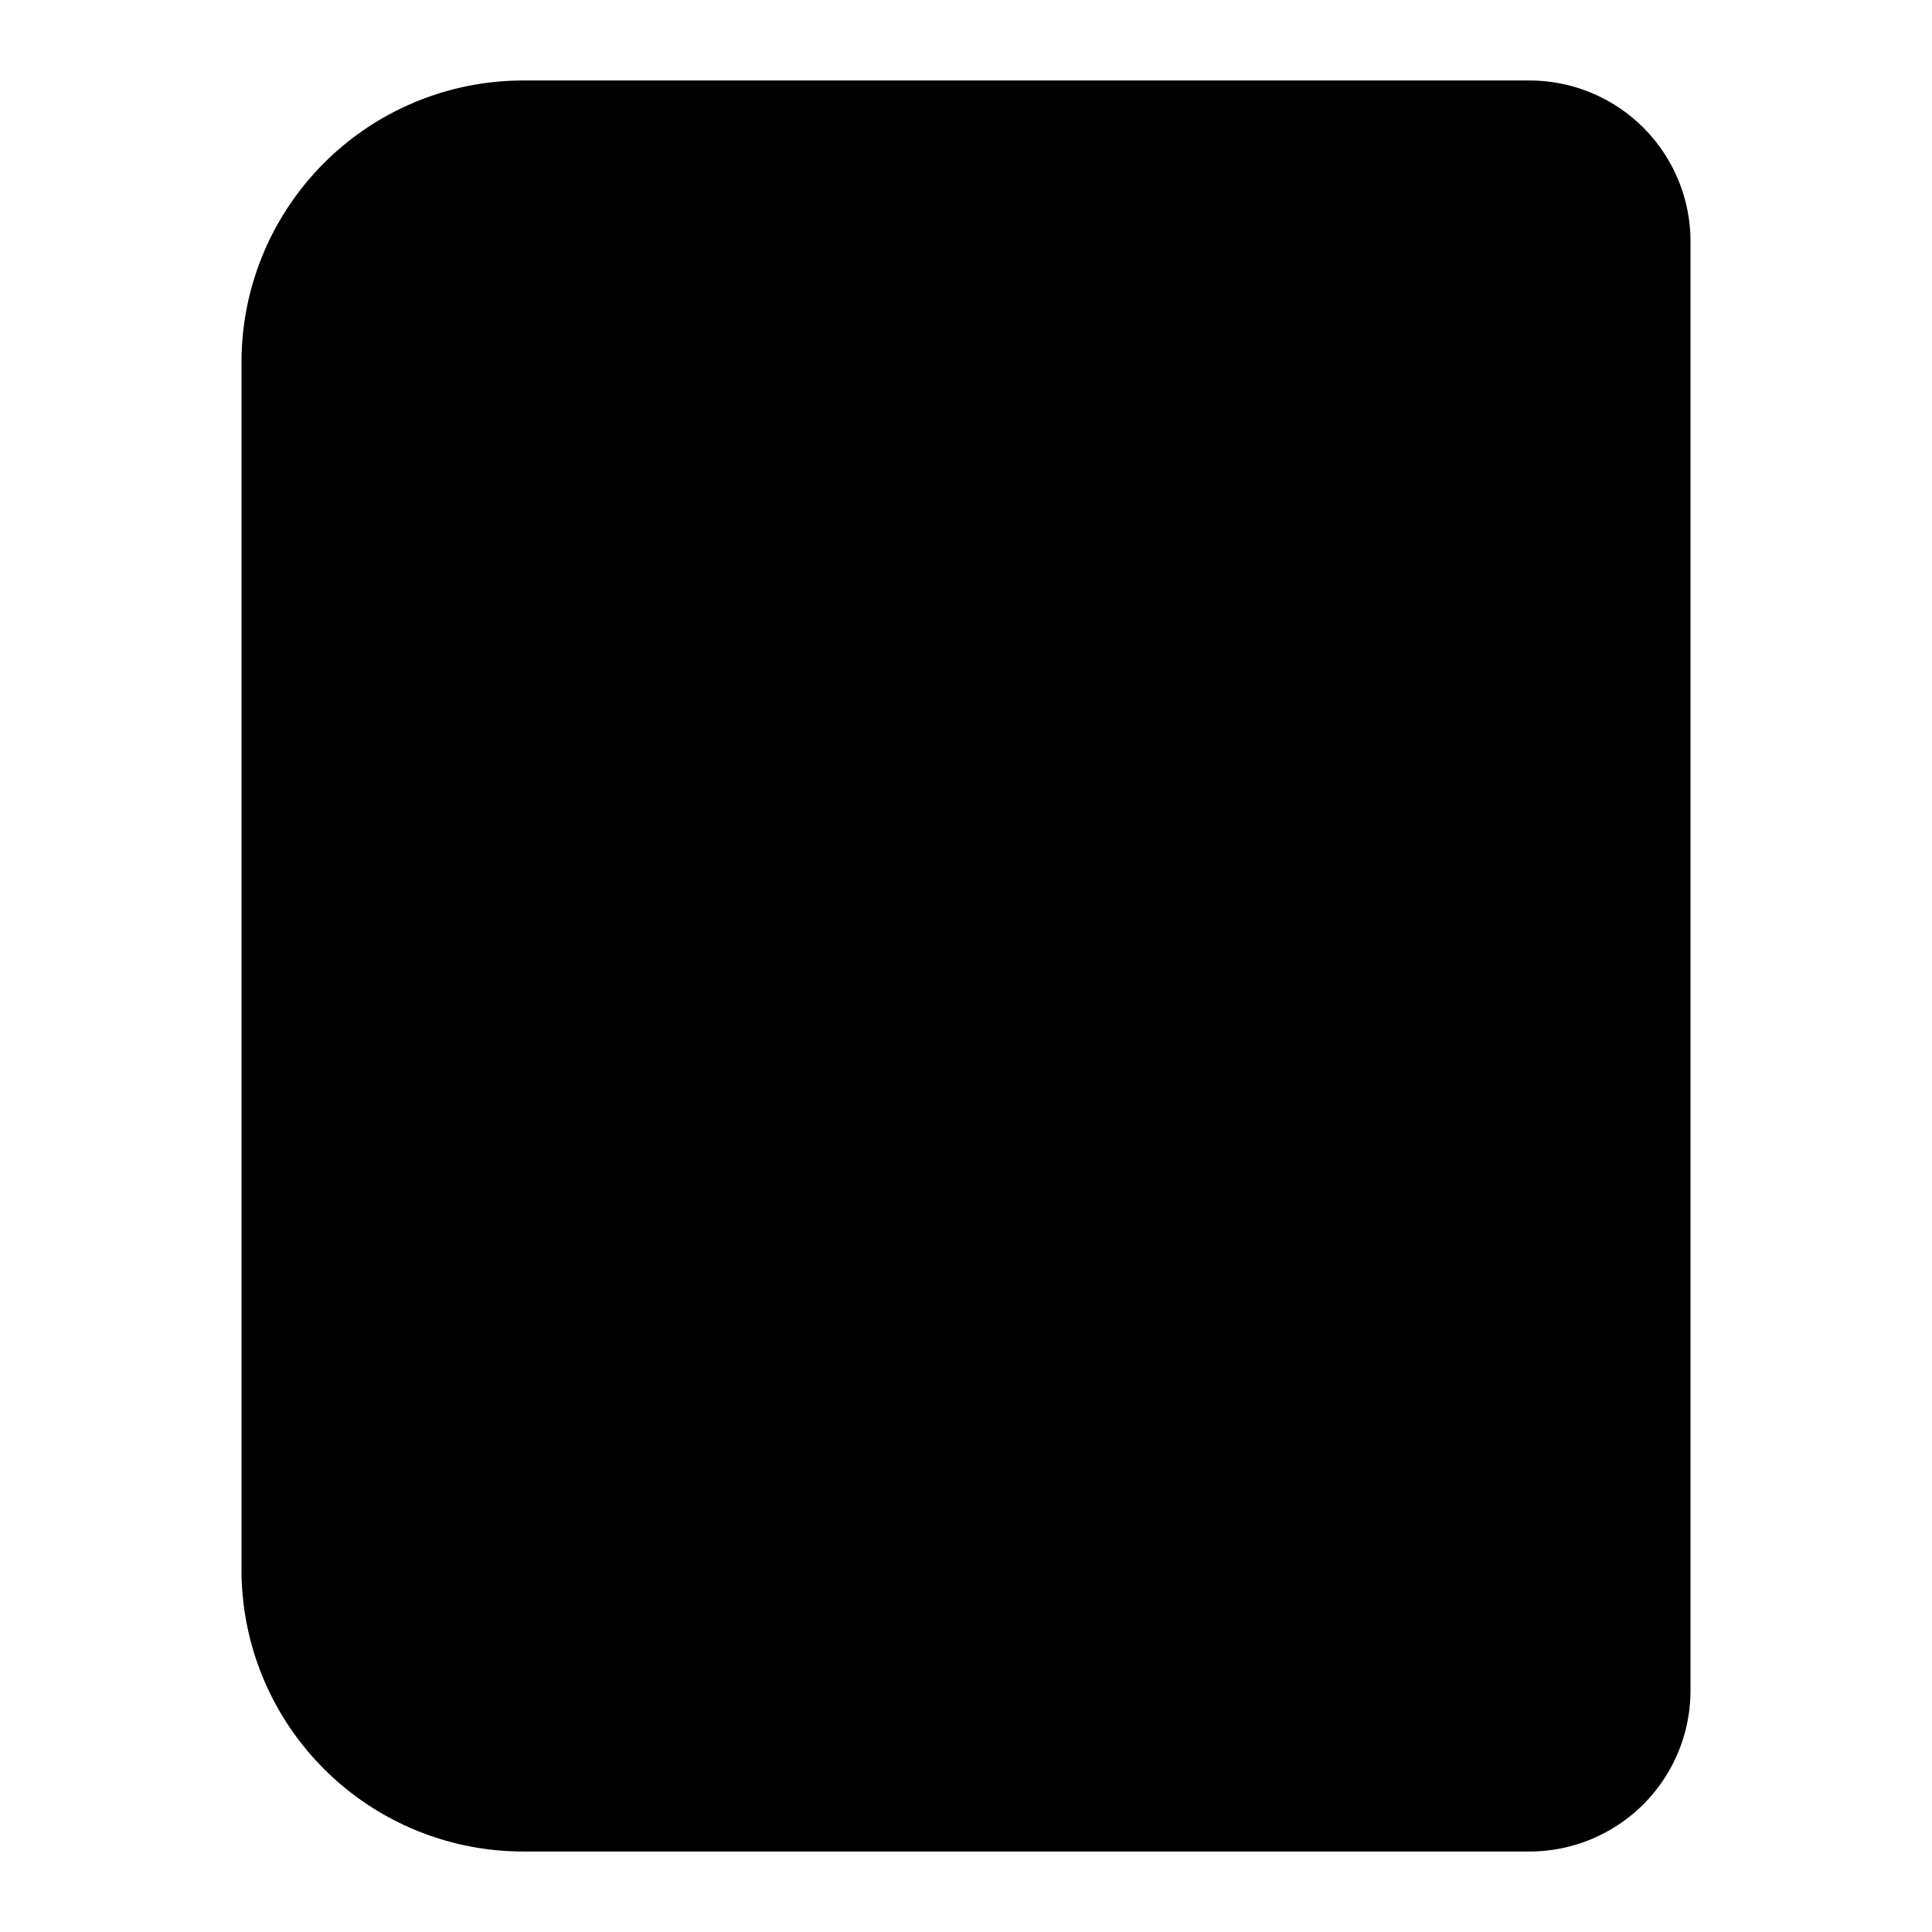 <!-- @license lucide-static v0.408.0 - ISC -->
<svg
    xmlns="http://www.w3.org/2000/svg"
    class="lucide lucide-book-a"
    width="24"
    height="24"
    viewBox="0 0 24 24"
    fill="currentColor"
    stroke="currentColor"
    stroke-width="2"
    stroke-linecap="round"
    stroke-linejoin="round"
>
    <path
        vector-effect="non-scaling-stroke"
        d="M4 19.5v-15A2.5 2.5 0 0 1 6.5 2H19a1 1 0 0 1 1 1v18a1 1 0 0 1-1 1H6.5a1 1 0 0 1 0-5H20"
    />
    <path vector-effect="non-scaling-stroke" d="m8 13 4-7 4 7" />
    <path vector-effect="non-scaling-stroke" d="M9.1 11h5.7" />
</svg>
